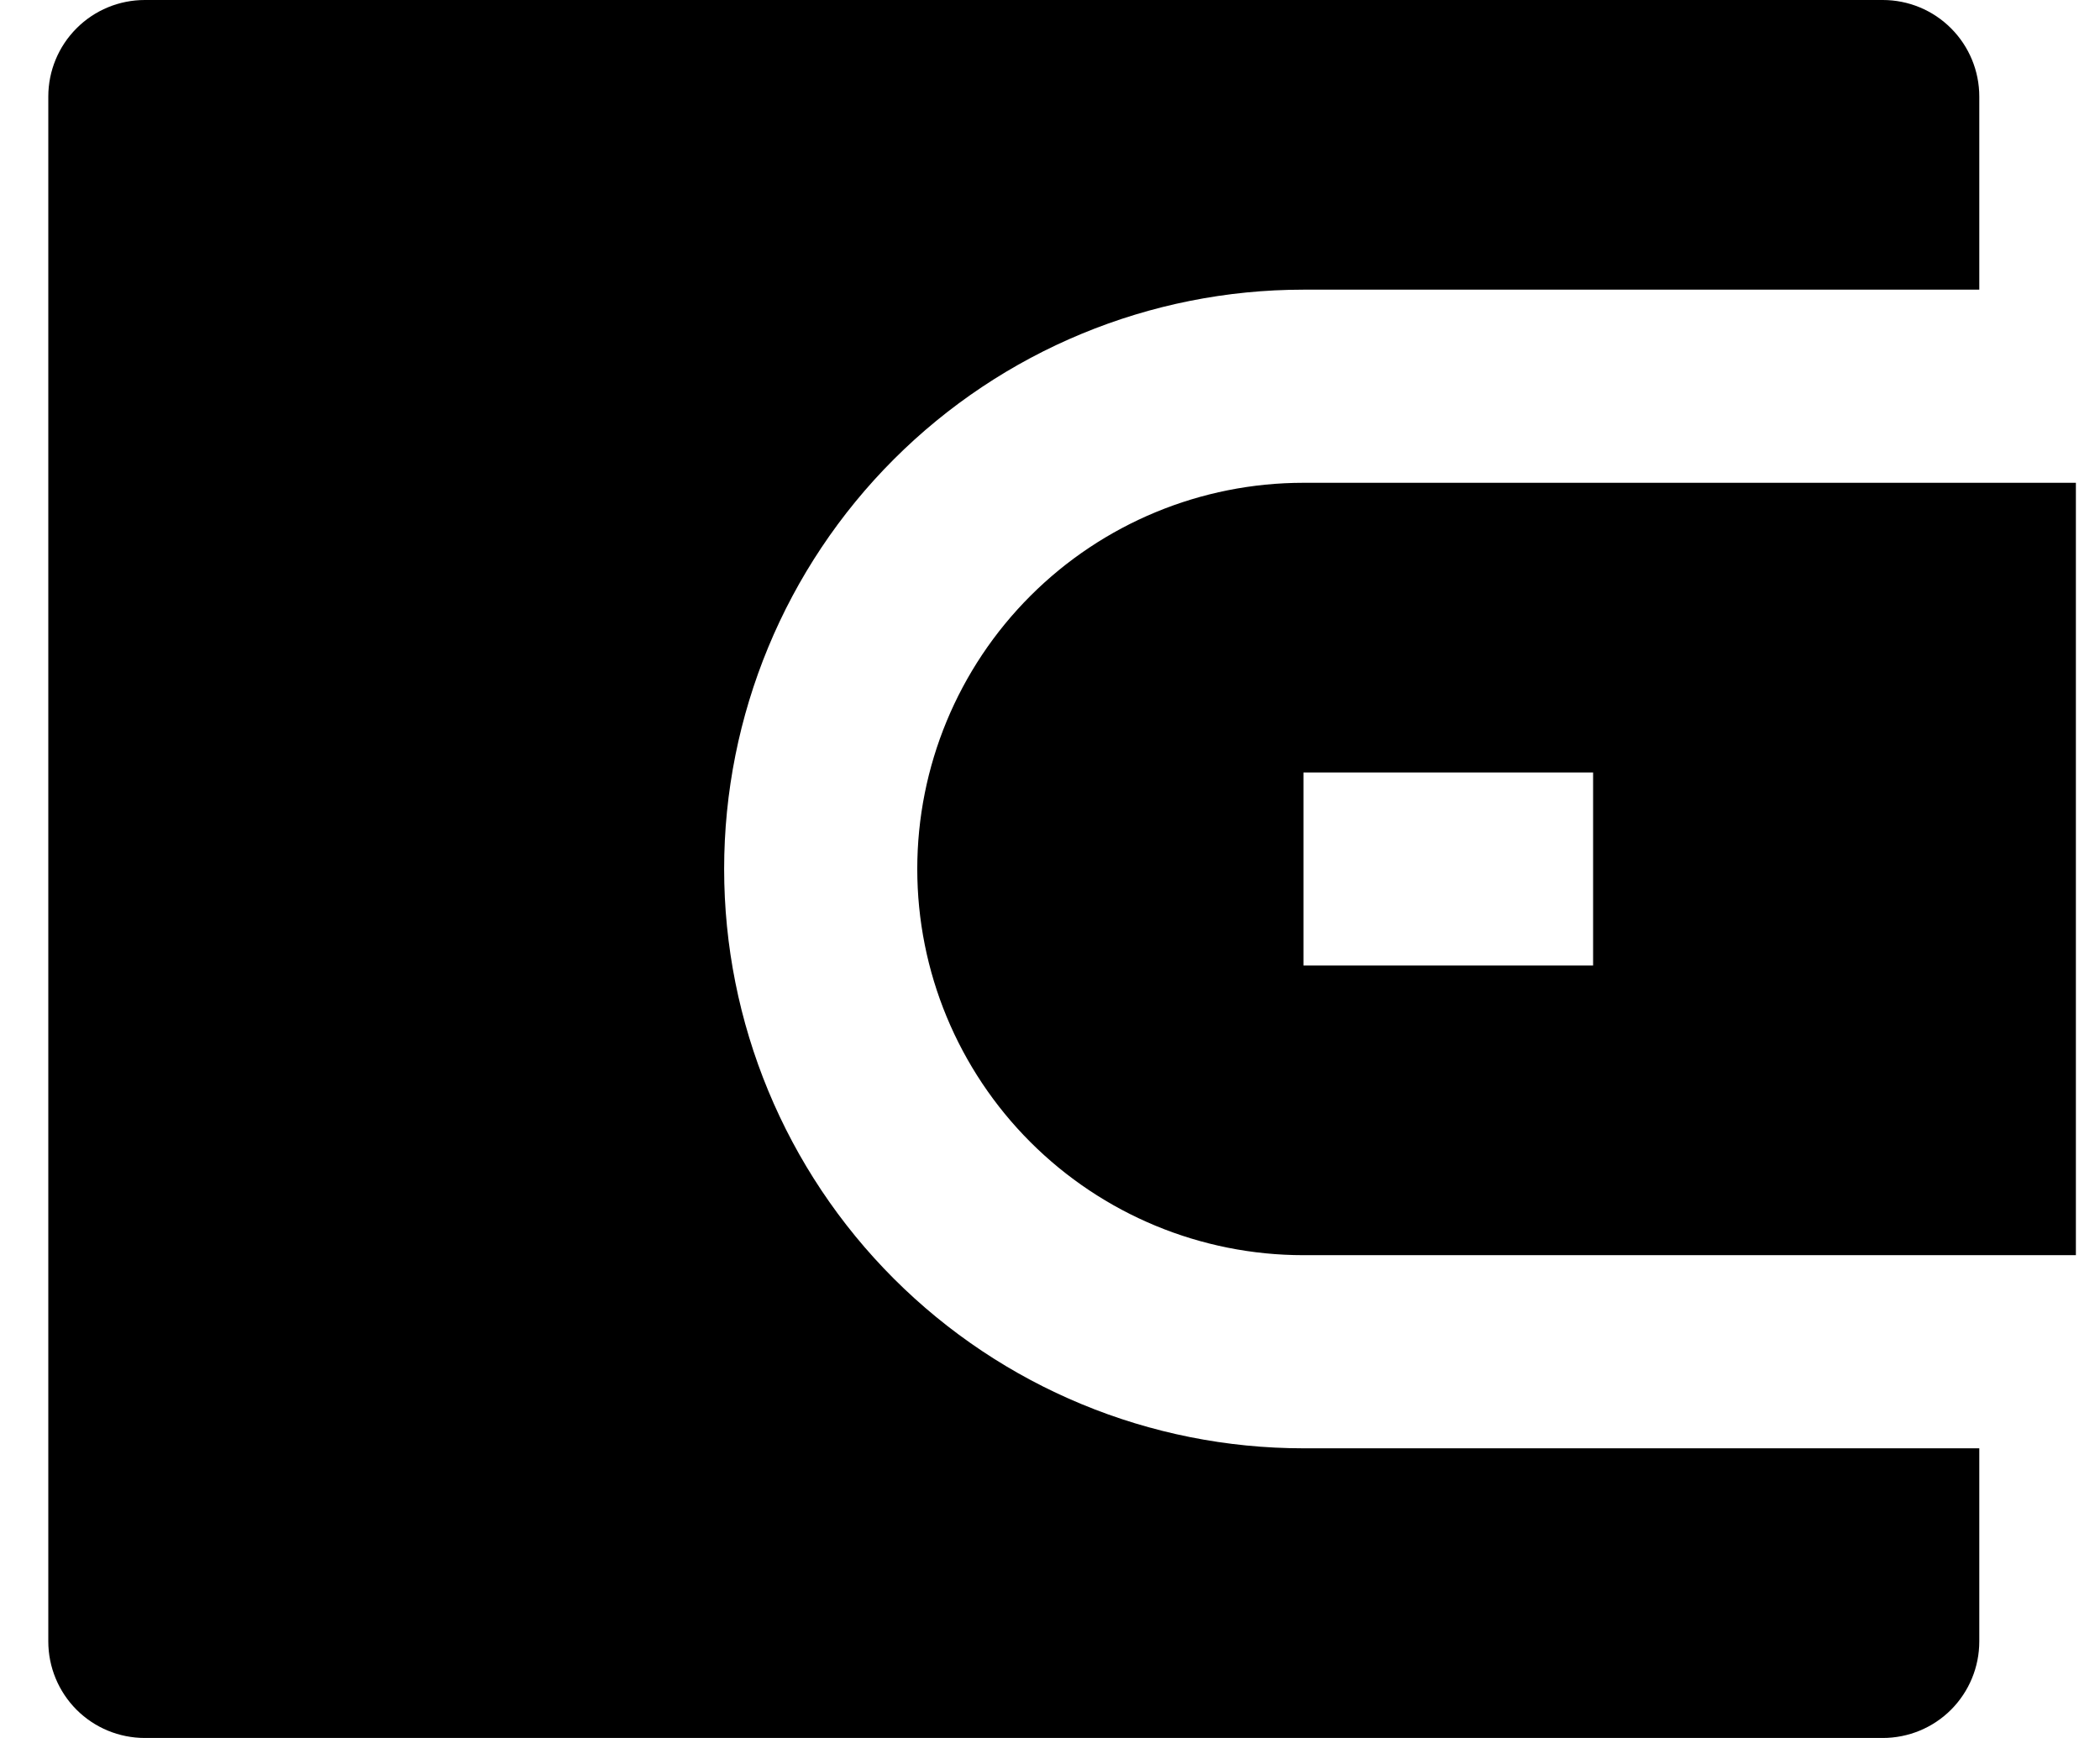<svg width="29" height="24" viewBox="0 0 29 24" fill="none" xmlns="http://www.w3.org/2000/svg">
<path d="M27.333 4H18C15.878 4 13.843 4.843 12.343 6.343C10.843 7.843 10 9.878 10 12C10 14.122 10.843 16.157 12.343 17.657C13.843 19.157 15.878 20 18 20H27.333V22.667C27.333 23.02 27.193 23.359 26.943 23.61C26.693 23.86 26.354 24 26 24H2C1.646 24 1.307 23.86 1.057 23.61C0.807 23.359 0.667 23.02 0.667 22.667V1.333C0.667 0.98 0.807 0.641 1.057 0.391C1.307 0.14 1.646 0 2 0H26C26.354 0 26.693 0.14 26.943 0.391C27.193 0.641 27.333 0.98 27.333 1.333V4ZM18 6.667H28.667V17.333H18C16.585 17.333 15.229 16.771 14.229 15.771C13.229 14.771 12.667 13.415 12.667 12C12.667 10.585 13.229 9.229 14.229 8.229C15.229 7.229 16.585 6.667 18 6.667ZM18 10.667V13.333H22V10.667H18Z" fill="black"/>
</svg>
